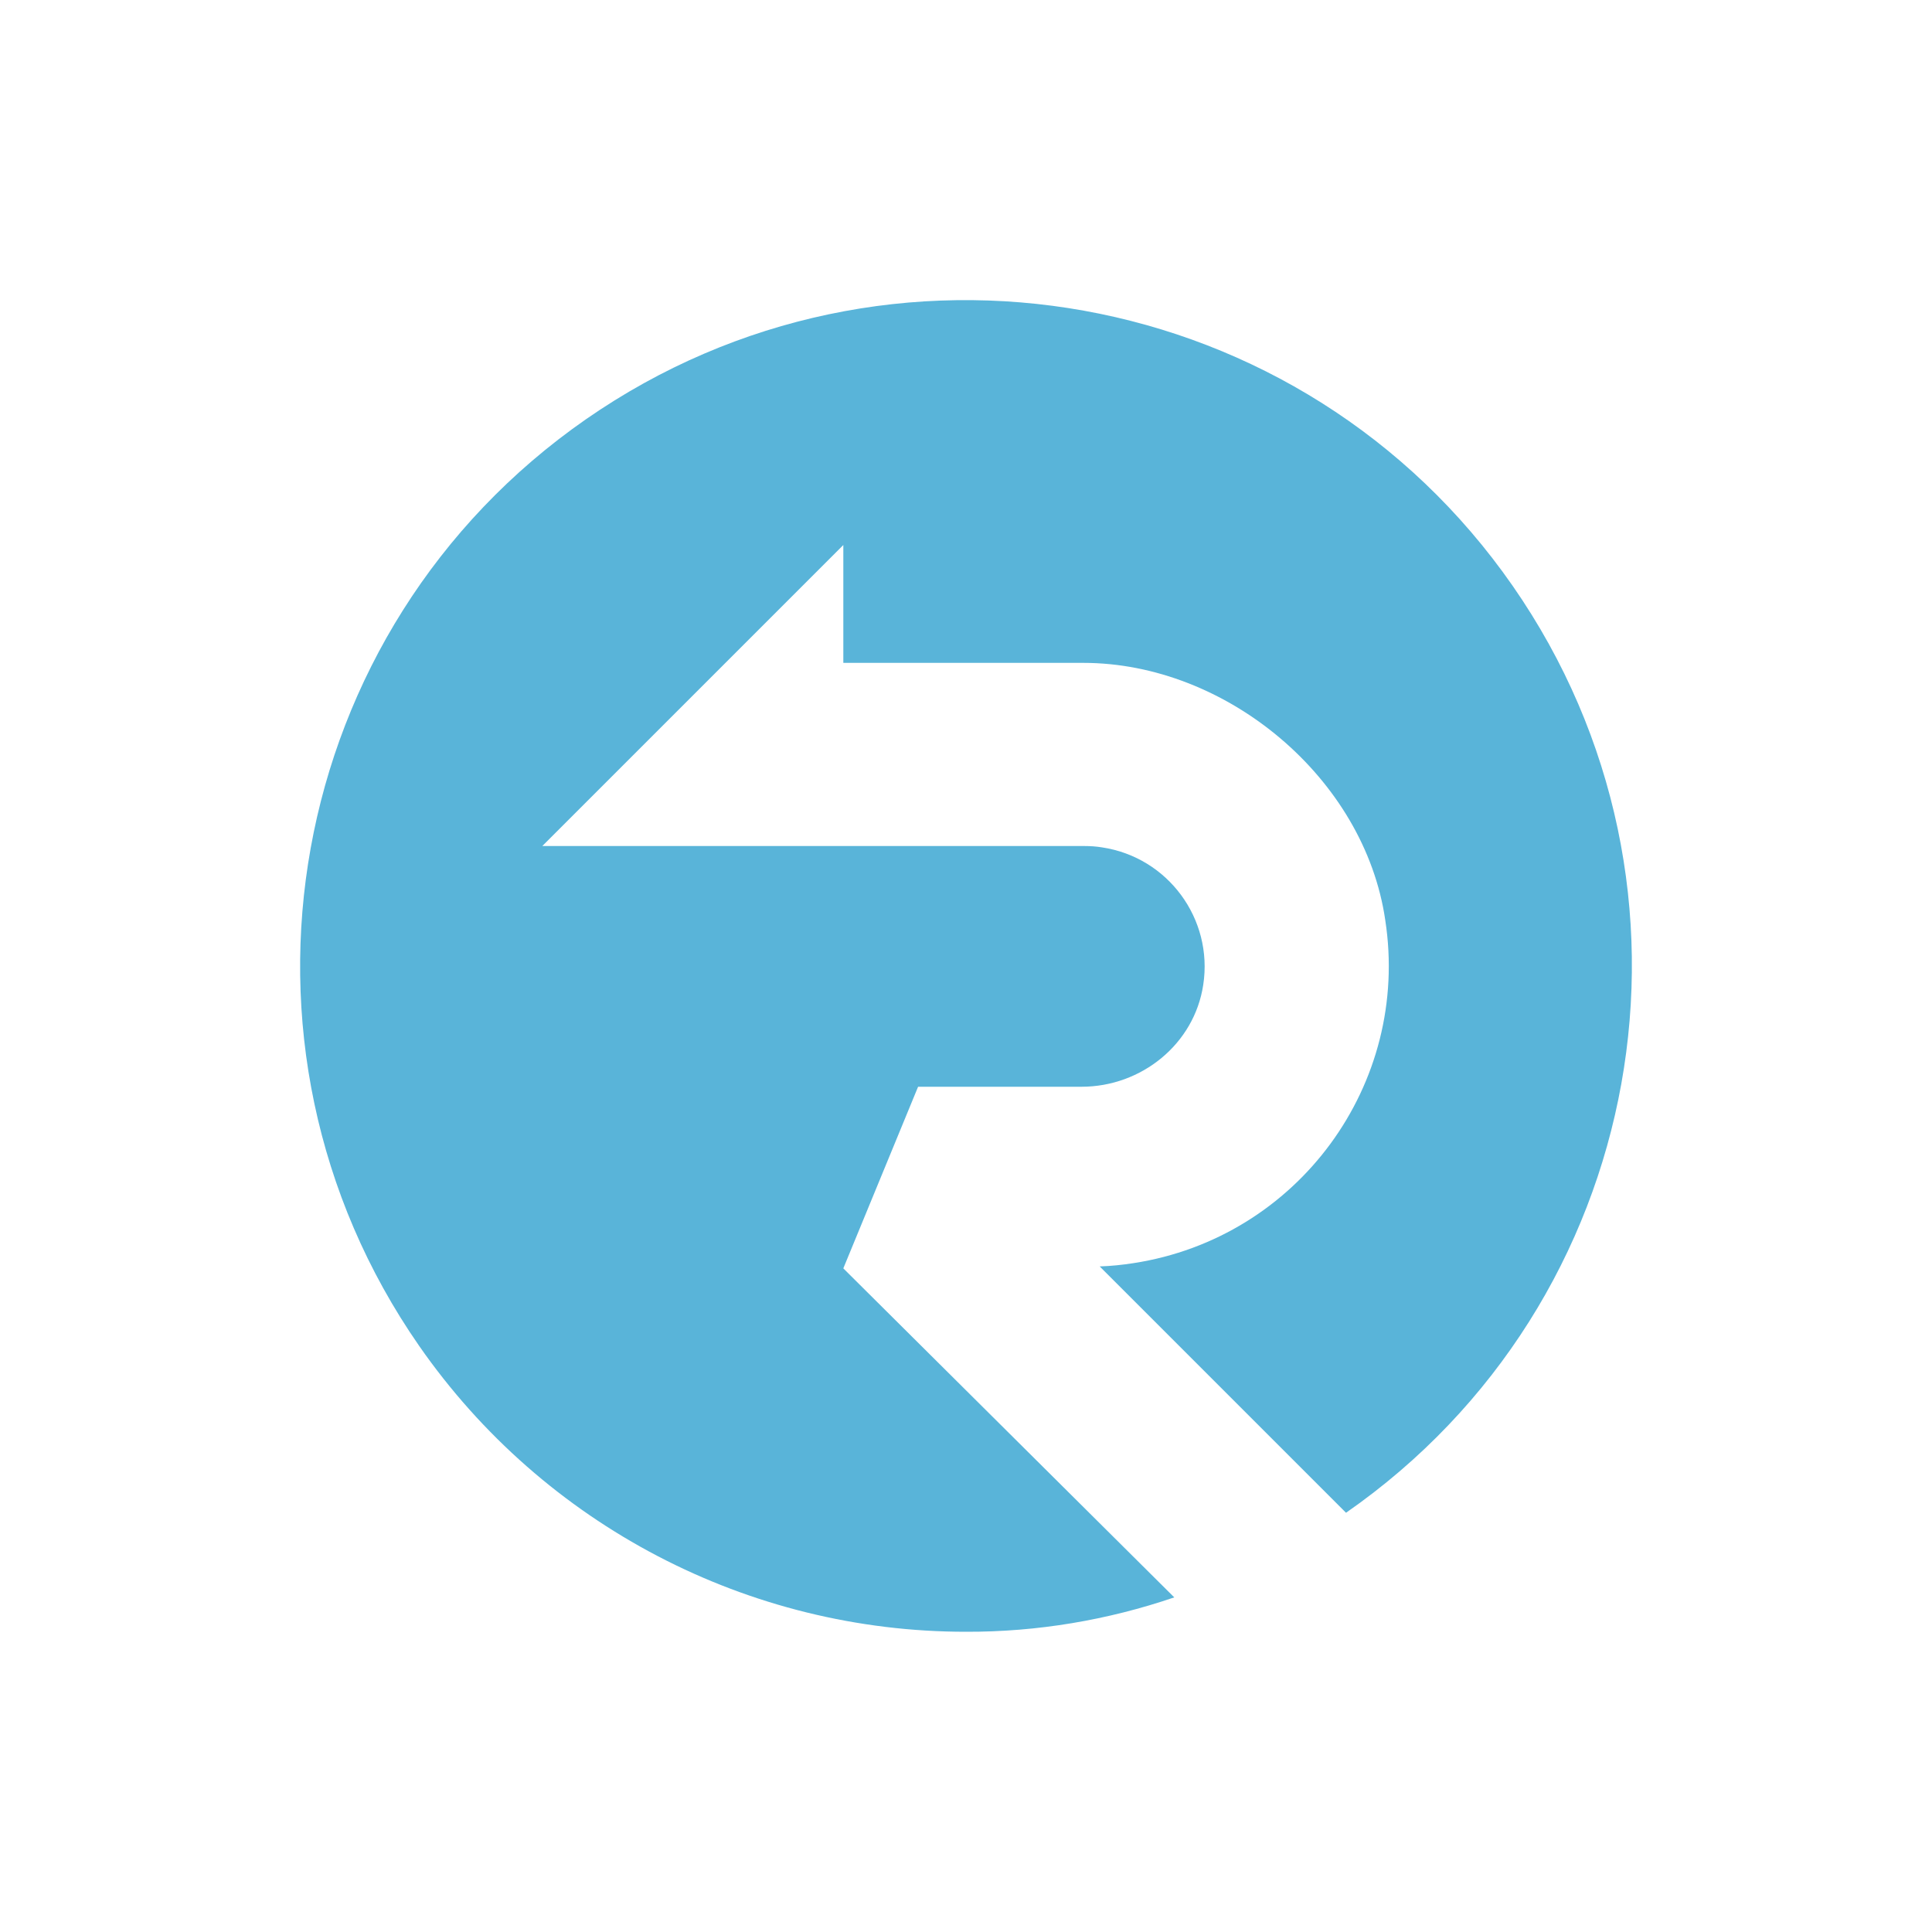 <?xml version="1.0" encoding="utf-8"?>
<!-- Generator: Adobe Illustrator 24.2.0, SVG Export Plug-In . SVG Version: 6.00 Build 0)  -->
<svg version="1.1" id="Layer_1" xmlns="http://www.w3.org/2000/svg" xmlns:xlink="http://www.w3.org/1999/xlink" x="0px" y="0px"
	 viewBox="0 0 100 100" style="enable-background:new 0 0 100 100;" xml:space="preserve">
<style type="text/css">
	.st0{fill:#59B4D9;}
</style>
<path class="st0" d="M43.65,65.65l3.87-9.4h8.46c3.1,0,5.84-2.21,6.3-5.28c0.52-3.41-1.83-6.6-5.24-7.11
	c-0.3-0.05-0.61-0.07-0.92-0.07H28.07l15.58-15.58v6.1h12.42c7.42,0,14.56,5.97,15.63,13.31c1.31,8.5-4.52,16.45-13.03,17.76
	c-0.58,0.09-1.16,0.15-1.75,0.17L69.67,78.3C85.3,67.43,89.16,45.96,78.3,30.33S45.96,10.84,30.33,21.7S10.84,54.04,21.7,69.67
	c6.45,9.27,17.03,14.8,28.32,14.79c3.66,0.01,7.3-0.6,10.76-1.78L43.65,65.65z"/>
</svg>
